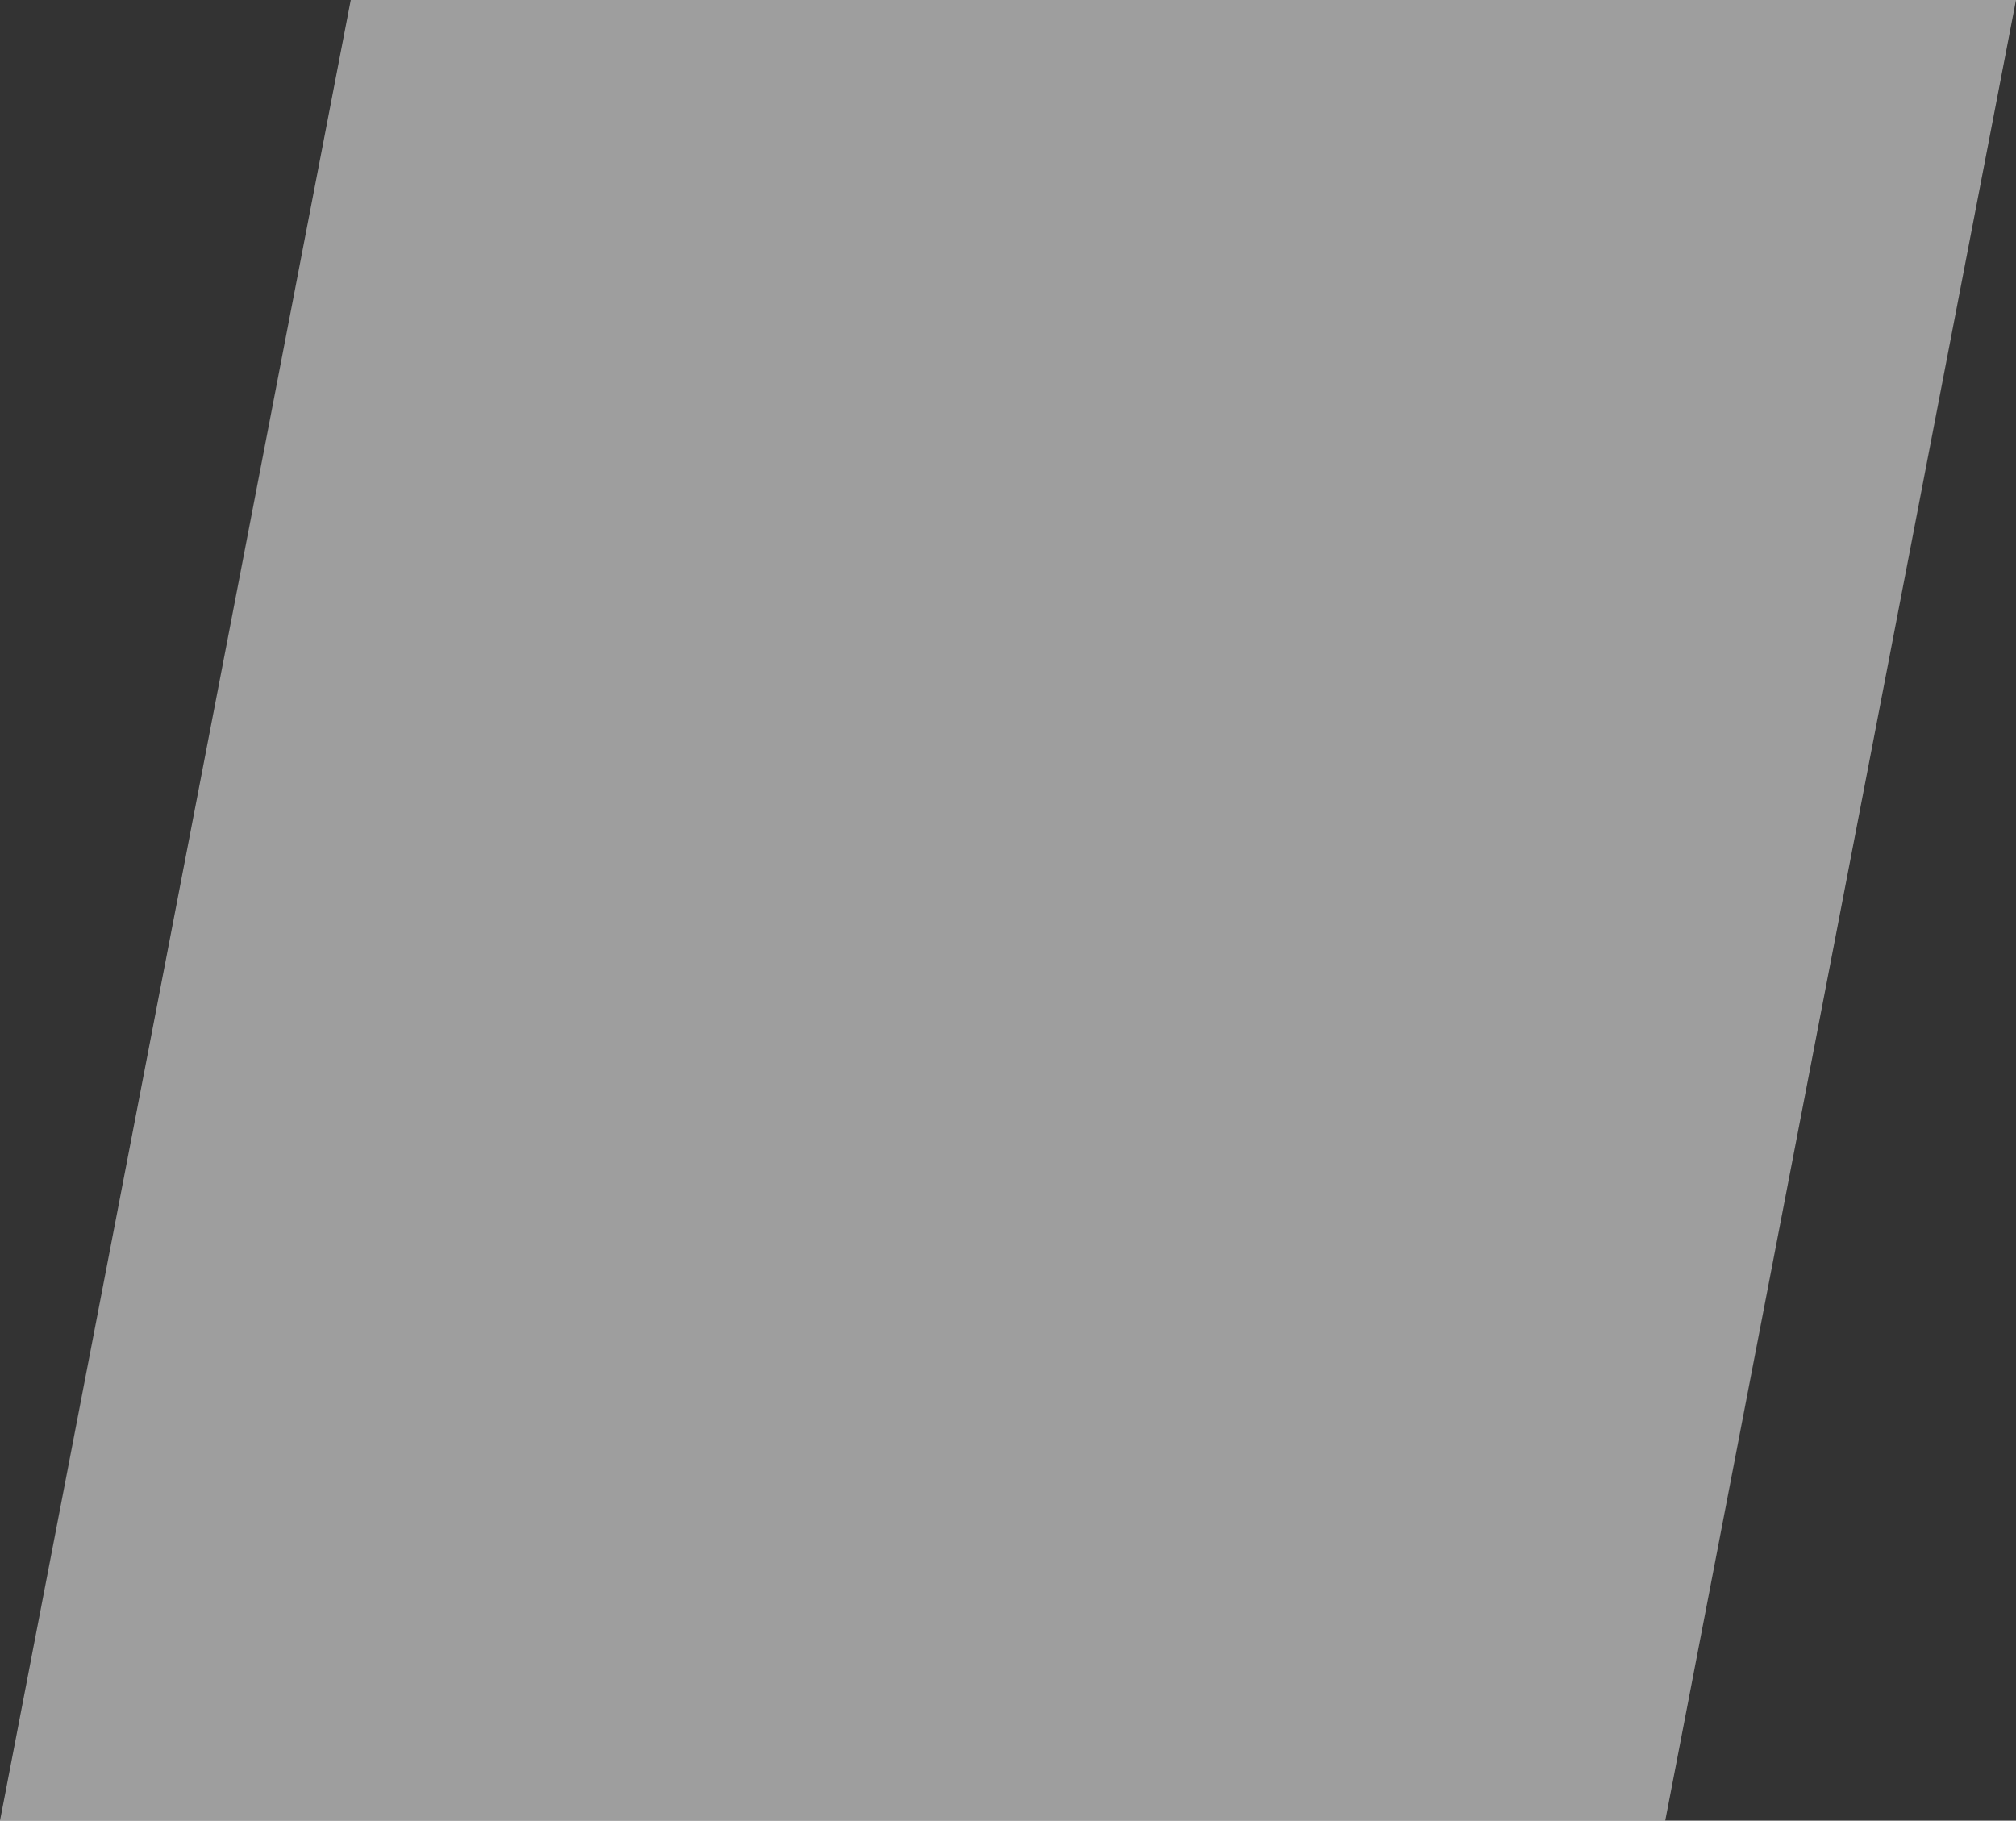 <?xml version="1.0" encoding="UTF-8" standalone="no"?>
<!-- Created with Inkscape (http://www.inkscape.org/) -->

<svg
   width="261.288mm"
   height="235.952mm"
   viewBox="0 0 261.288 235.952"
   version="1.1"
   id="svg116991"
   inkscape:version="1.2.1 (9c6d41e410, 2022-07-14)"
   sodipodi:docname="welcome_section_text_back.svg"
   xmlns:inkscape="http://www.inkscape.org/namespaces/inkscape"
   xmlns:sodipodi="http://sodipodi.sourceforge.net/DTD/sodipodi-0.dtd"
   xmlns="http://www.w3.org/2000/svg"
   xmlns:svg="http://www.w3.org/2000/svg">
  <rect x="0" y="0" width="261.288" height="235.952" fill="#333333" stroke="none"/>
  <sodipodi:namedview
     id="namedview116993"
     pagecolor="#ffffff"
     bordercolor="#111111"
     borderopacity="1"
     inkscape:showpageshadow="0"
     inkscape:pageopacity="0"
     inkscape:pagecheckerboard="1"
     inkscape:deskcolor="#d1d1d1"
     inkscape:document-units="mm"
     showgrid="false"
     inkscape:zoom="0.914906"
     inkscape:cx="512.07446"
     inkscape:cy="448.67997"
     inkscape:window-width="2400"
     inkscape:window-height="1271"
     inkscape:window-x="3191"
     inkscape:window-y="194"
     inkscape:window-maximized="1"
     inkscape:current-layer="layer1" />
  <defs
     id="defs116988" />
  <g
     inkscape:label="Слой 1"
     inkscape:groupmode="layer"
     id="layer1"
     transform="translate(30.294,-29.801)">
    <path
       id="rect23651"
       style="fill:#ffffff;fill-opacity:0.527;stroke-width:2.646"
       d="M 15.166,29.801 H 230.994 L 185.534,265.753 H -30.294 Z"
       sodipodi:nodetypes="ccccc" />
  </g>
</svg>
